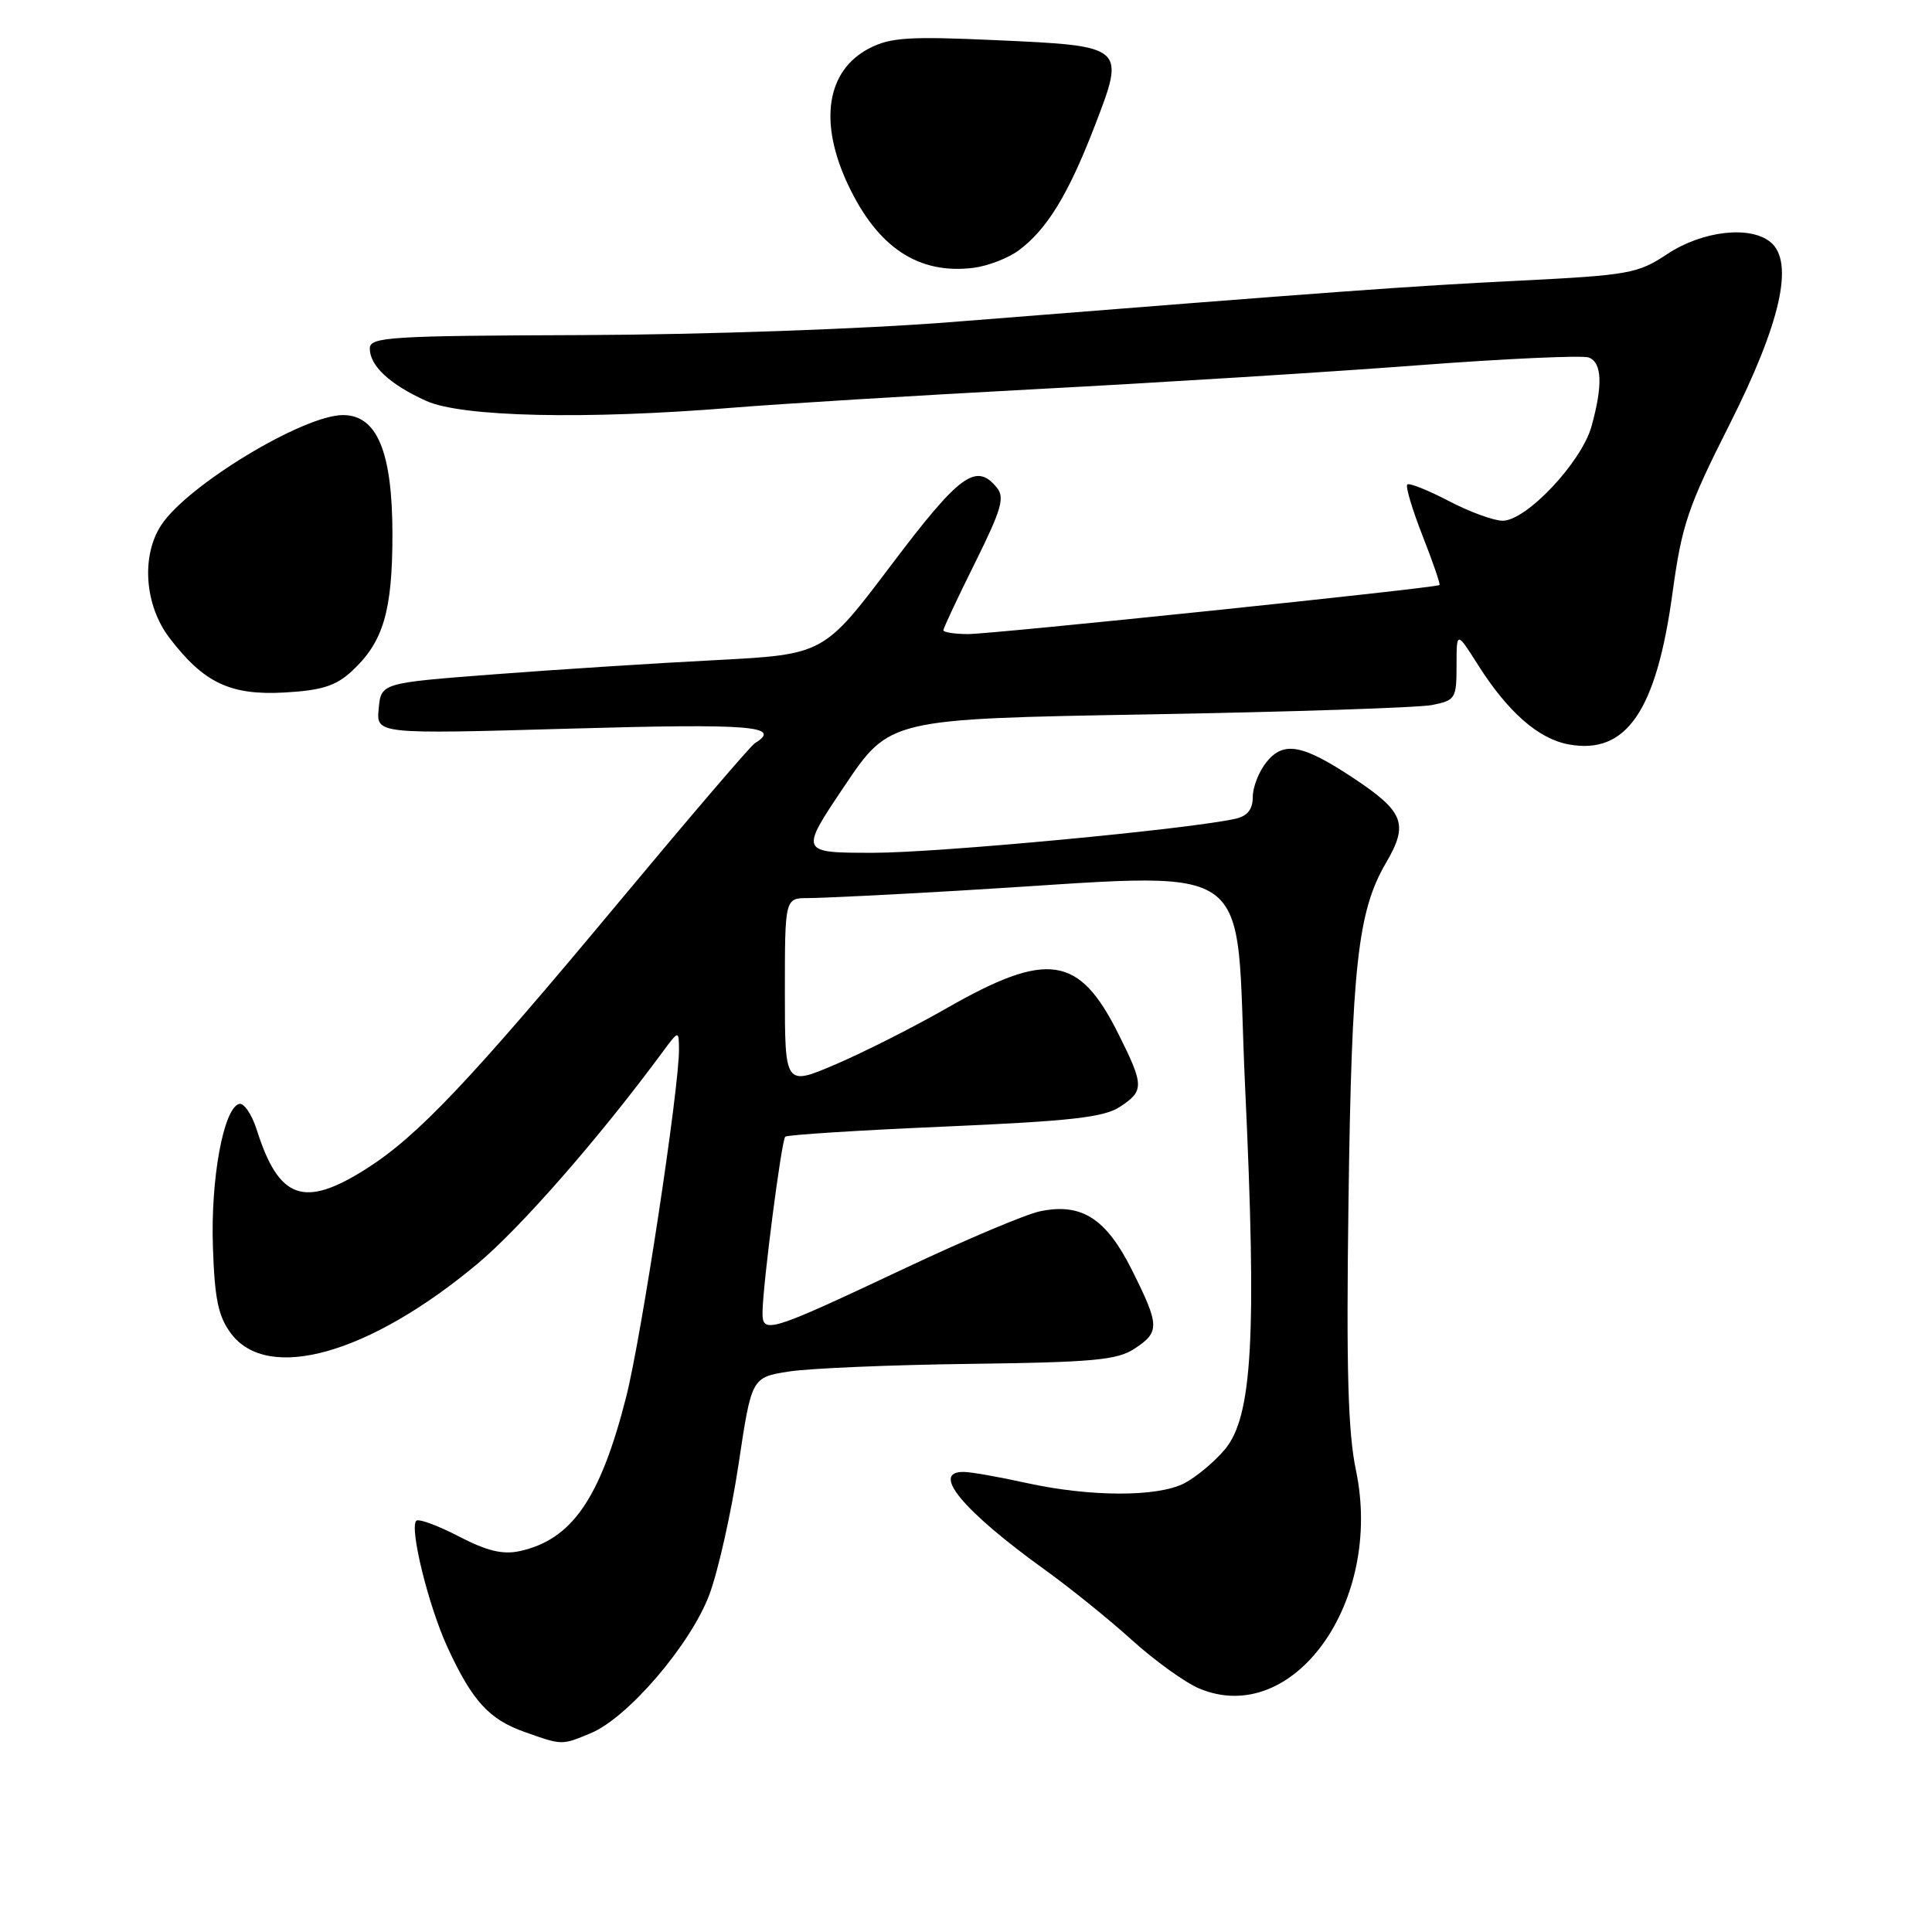 <?xml version="1.0" encoding="UTF-8" standalone="no"?>
<!DOCTYPE svg PUBLIC "-//W3C//DTD SVG 1.1//EN" "http://www.w3.org/Graphics/SVG/1.1/DTD/svg11.dtd" >
<svg xmlns="http://www.w3.org/2000/svg" xmlns:xlink="http://www.w3.org/1999/xlink" version="1.1" viewBox="0 0 256 256">
 <g >
 <path fill="currentColor"
d=" M 78.29 229.65 C 83.23 227.59 91.53 217.88 94.00 211.28 C 95.17 208.13 96.91 200.37 97.86 194.04 C 99.59 182.51 99.59 182.51 104.55 181.73 C 107.27 181.31 118.08 180.85 128.56 180.72 C 144.81 180.51 148.02 180.22 150.31 178.72 C 153.70 176.49 153.68 175.67 149.98 168.27 C 146.57 161.45 143.31 159.36 137.82 160.50 C 135.99 160.87 127.97 164.25 120.00 168.01 C 101.74 176.61 100.99 176.84 101.04 173.82 C 101.10 170.04 103.55 151.11 104.05 150.62 C 104.30 150.37 113.78 149.77 125.13 149.28 C 141.88 148.55 146.25 148.06 148.38 146.67 C 151.62 144.55 151.61 143.84 148.22 137.05 C 142.98 126.53 138.83 125.92 125.30 133.67 C 121.01 136.12 114.46 139.43 110.75 141.02 C 104.00 143.91 104.00 143.91 104.00 131.46 C 104.00 119.00 104.00 119.00 107.10 119.00 C 108.80 119.00 117.69 118.57 126.85 118.03 C 167.79 115.66 163.52 112.76 164.98 143.94 C 166.54 177.17 165.95 187.72 162.29 192.07 C 160.90 193.72 158.49 195.73 156.93 196.54 C 153.37 198.38 144.46 198.36 136.00 196.50 C 132.43 195.71 128.71 195.05 127.75 195.04 C 123.23 194.94 127.53 200.14 138.50 208.04 C 141.80 210.41 146.97 214.59 150.00 217.33 C 153.03 220.07 157.04 222.95 158.91 223.74 C 171.36 228.94 183.33 212.26 179.67 194.82 C 178.61 189.75 178.38 181.39 178.68 159.34 C 179.10 127.97 179.91 120.72 183.66 114.32 C 186.68 109.16 186.05 107.55 179.29 103.07 C 172.60 98.64 170.09 98.17 167.83 100.96 C 166.82 102.20 166.00 104.29 166.00 105.59 C 166.00 107.23 165.31 108.12 163.75 108.48 C 157.70 109.86 124.34 113.00 115.72 113.00 C 105.95 113.00 105.95 113.00 111.91 104.13 C 117.88 95.26 117.88 95.26 152.19 94.66 C 171.06 94.33 187.96 93.77 189.75 93.42 C 192.85 92.80 193.00 92.56 193.00 88.19 C 193.00 83.61 193.00 83.61 195.88 88.16 C 199.81 94.35 203.83 97.88 207.82 98.63 C 215.49 100.06 219.48 94.25 221.62 78.54 C 222.85 69.56 223.64 67.20 229.16 56.27 C 235.95 42.81 237.78 34.72 234.61 32.09 C 231.93 29.86 225.59 30.58 220.96 33.64 C 217.01 36.26 215.90 36.46 201.14 37.20 C 186.49 37.93 178.43 38.52 126.00 42.68 C 114.39 43.60 93.24 44.34 77.25 44.40 C 51.51 44.49 49.00 44.65 49.00 46.18 C 49.00 48.47 51.65 50.94 56.47 53.12 C 61.16 55.25 77.55 55.62 97.00 54.03 C 103.33 53.51 121.55 52.40 137.50 51.55 C 153.45 50.71 176.07 49.30 187.77 48.41 C 199.47 47.52 209.70 47.06 210.52 47.37 C 212.28 48.04 212.40 51.03 210.88 56.50 C 209.56 61.24 202.26 69.00 199.11 69.00 C 197.93 69.00 194.70 67.82 191.94 66.37 C 189.18 64.93 186.71 63.95 186.47 64.20 C 186.22 64.45 187.13 67.51 188.50 71.00 C 189.87 74.49 190.88 77.43 190.74 77.52 C 190.21 77.92 131.29 84.04 128.25 84.02 C 126.46 84.01 125.00 83.78 125.00 83.51 C 125.00 83.25 126.88 79.23 129.19 74.59 C 132.73 67.45 133.17 65.91 132.06 64.58 C 129.32 61.27 127.16 62.86 118.10 74.86 C 109.15 86.72 109.15 86.72 94.82 87.47 C 86.95 87.87 73.75 88.72 65.50 89.35 C 50.50 90.50 50.50 90.50 50.18 93.89 C 49.85 97.28 49.85 97.28 75.43 96.55 C 99.59 95.86 103.74 96.19 100.00 98.50 C 99.45 98.84 91.34 108.32 81.98 119.56 C 62.21 143.30 55.31 150.58 48.52 154.88 C 40.26 160.12 36.95 158.94 34.02 149.70 C 33.35 147.61 32.29 146.07 31.66 146.28 C 29.60 146.95 27.91 156.22 28.21 165.18 C 28.44 172.14 28.92 174.42 30.60 176.68 C 35.47 183.22 48.89 179.45 63.22 167.50 C 68.94 162.73 79.34 150.85 87.72 139.50 C 89.94 136.50 89.94 136.50 89.97 139.00 C 90.03 144.01 84.99 177.20 82.96 185.15 C 79.53 198.59 75.78 204.01 68.87 205.53 C 66.61 206.02 64.53 205.52 60.77 203.57 C 57.99 202.13 55.47 201.20 55.16 201.51 C 54.22 202.45 56.79 212.87 59.32 218.33 C 62.58 225.39 64.81 227.83 69.50 229.49 C 74.52 231.27 74.41 231.27 78.29 229.65 Z  M 46.60 88.95 C 50.79 85.09 52.00 81.01 52.00 70.78 C 51.99 59.88 49.97 55.00 45.45 55.00 C 40.19 55.00 24.82 64.30 21.37 69.57 C 18.68 73.66 19.16 80.21 22.45 84.52 C 27.01 90.50 30.52 92.16 37.72 91.76 C 42.63 91.48 44.49 90.89 46.60 88.95 Z  M 134.98 33.18 C 138.71 30.42 141.56 25.77 145.03 16.76 C 149.15 6.08 149.18 6.10 131.91 5.32 C 120.43 4.80 117.98 4.96 115.19 6.40 C 109.51 9.34 108.45 16.17 112.38 24.50 C 116.30 32.81 121.71 36.39 128.98 35.49 C 130.89 35.25 133.59 34.21 134.98 33.18 Z "/>
</g>
</svg>